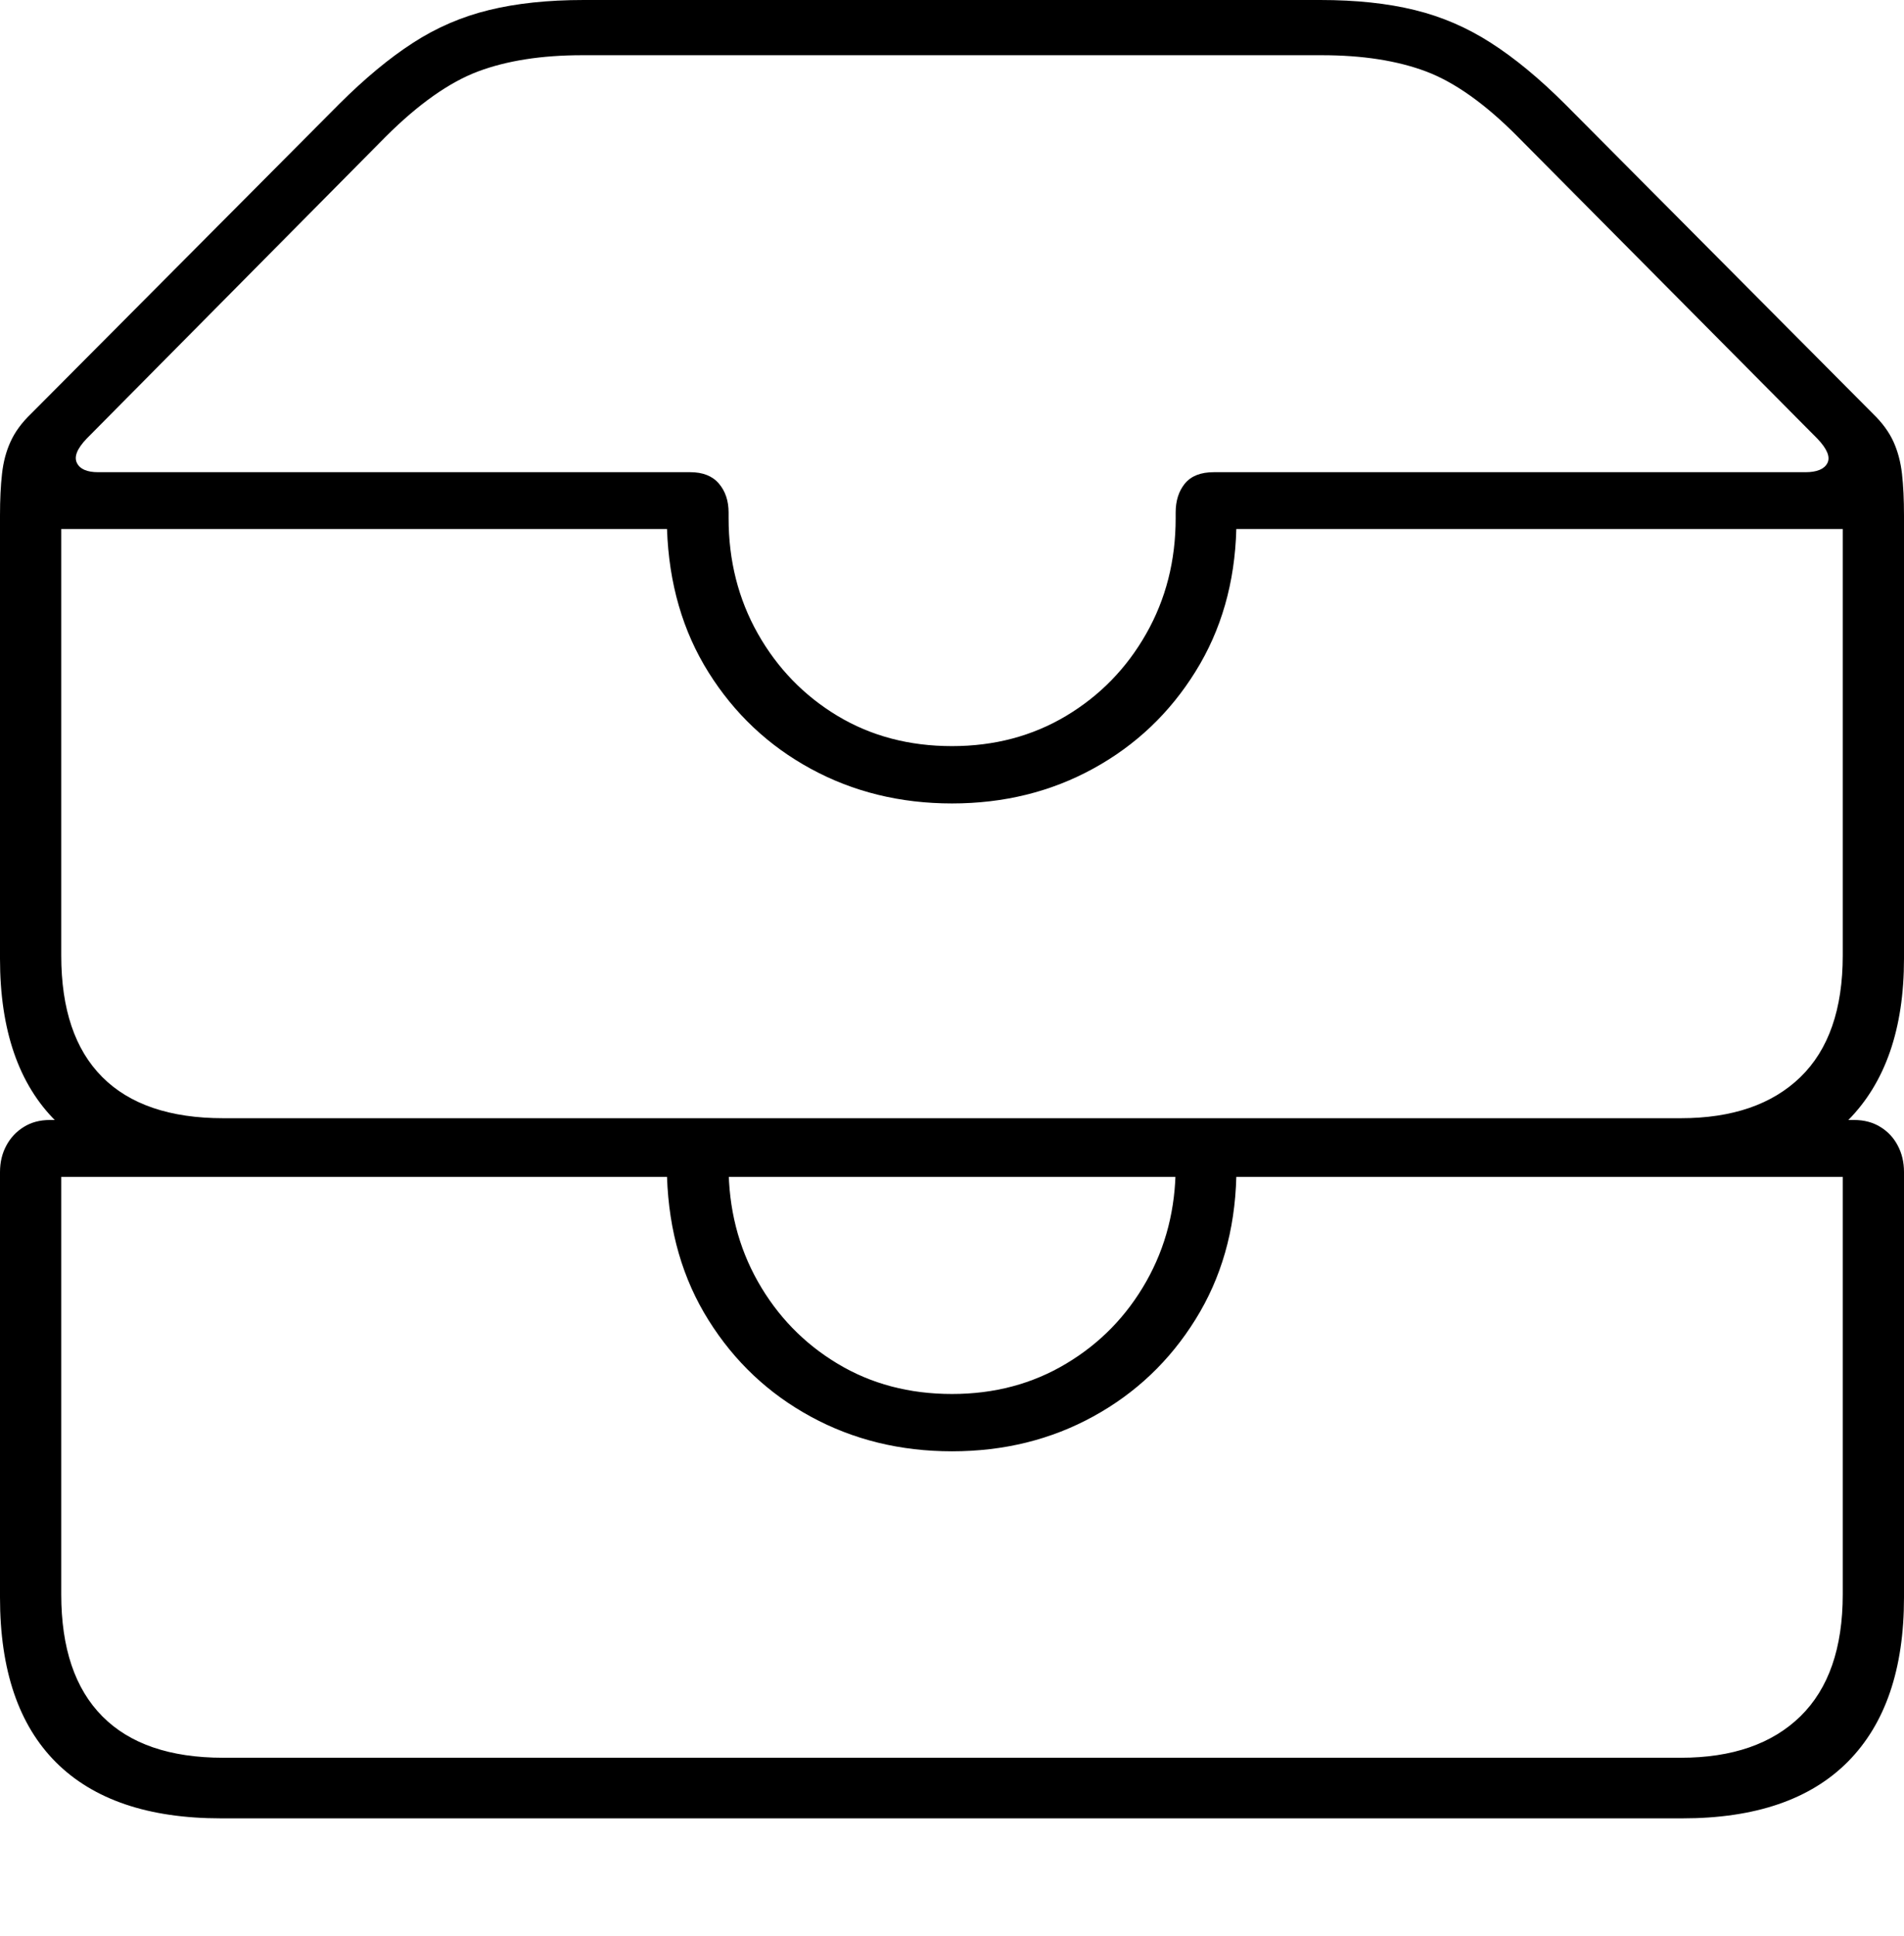 <?xml version="1.0" encoding="UTF-8"?>
<!--Generator: Apple Native CoreSVG 175-->
<!DOCTYPE svg
PUBLIC "-//W3C//DTD SVG 1.1//EN"
       "http://www.w3.org/Graphics/SVG/1.1/DTD/svg11.dtd">
<svg version="1.1" xmlns="http://www.w3.org/2000/svg" xmlns:xlink="http://www.w3.org/1999/xlink" width="22.662" height="23.033">
 <g>
  <rect height="23.033" opacity="0" width="22.662" x="0" y="0"/>
  <path d="M2.63 14.002L20.024 14.002Q21.328 14.002 21.995 13.33Q22.662 12.658 22.662 11.406L22.662 6.135Q22.662 5.848 22.638 5.637Q22.614 5.426 22.536 5.254Q22.457 5.082 22.295 4.925L18.627 1.238Q18.17 0.782 17.745 0.51Q17.321 0.237 16.837 0.119Q16.352 0 15.714 0L6.948 0Q6.309 0 5.823 0.119Q5.336 0.237 4.915 0.51Q4.494 0.782 4.037 1.238L0.367 4.925Q0.204 5.082 0.126 5.254Q0.047 5.426 0.024 5.637Q0 5.848 0 6.135L0 11.406Q0 12.682 0.668 13.342Q1.336 14.002 2.63 14.002ZM11.331 8.877Q10.567 8.877 9.968 8.517Q9.369 8.156 9.02 7.539Q8.672 6.923 8.672 6.166L8.672 6.099Q8.672 5.888 8.556 5.753Q8.441 5.618 8.215 5.618L1.17 5.618Q0.968 5.618 0.915 5.507Q0.861 5.397 1.032 5.218L4.592 1.625Q5.175 1.044 5.69 0.85Q6.206 0.657 6.928 0.657L15.734 0.657Q16.458 0.657 16.973 0.85Q17.487 1.044 18.063 1.625L21.63 5.218Q21.806 5.402 21.75 5.51Q21.694 5.618 21.487 5.618L14.447 5.618Q14.214 5.618 14.103 5.753Q13.993 5.888 13.993 6.099L13.993 6.166Q13.993 6.923 13.643 7.539Q13.293 8.156 12.69 8.517Q12.088 8.877 11.331 8.877ZM2.657 13.304Q1.707 13.304 1.218 12.815Q0.729 12.326 0.729 11.368L0.729 6.294L7.939 6.294Q7.972 7.265 8.434 8.001Q8.895 8.736 9.651 9.147Q10.408 9.559 11.331 9.559Q12.257 9.559 13.013 9.144Q13.77 8.729 14.229 7.99Q14.69 7.251 14.715 6.294L21.933 6.294L21.933 11.368Q21.933 12.326 21.429 12.815Q20.924 13.304 20.005 13.304ZM2.63 21.634L20.024 21.634Q21.325 21.634 21.994 20.96Q22.662 20.286 22.662 19.007L22.662 13.945Q22.662 13.77 22.588 13.63Q22.515 13.49 22.381 13.408Q22.247 13.325 22.066 13.325L14.447 13.325Q14.214 13.325 14.103 13.46Q13.993 13.596 13.993 13.807L13.993 13.874Q13.993 14.63 13.643 15.247Q13.293 15.864 12.69 16.224Q12.088 16.585 11.331 16.585Q10.567 16.585 9.968 16.224Q9.369 15.864 9.02 15.247Q8.672 14.63 8.672 13.874L8.672 13.807Q8.672 13.596 8.556 13.46Q8.441 13.325 8.215 13.325L0.596 13.325Q0.415 13.325 0.283 13.408Q0.15 13.49 0.075 13.63Q0 13.77 0 13.945L0 19.007Q0 20.303 0.668 20.969Q1.336 21.634 2.63 21.634ZM2.657 20.913Q1.707 20.913 1.218 20.42Q0.729 19.927 0.729 18.969L0.729 14.002L7.939 14.002Q7.972 14.973 8.434 15.708Q8.895 16.444 9.651 16.855Q10.408 17.267 11.331 17.267Q12.257 17.267 13.013 16.852Q13.77 16.437 14.229 15.698Q14.69 14.959 14.715 14.002L21.933 14.002L21.933 18.969Q21.933 19.927 21.429 20.42Q20.924 20.913 20.005 20.913Z" fill="#000000"/>
 </g>
</svg>
